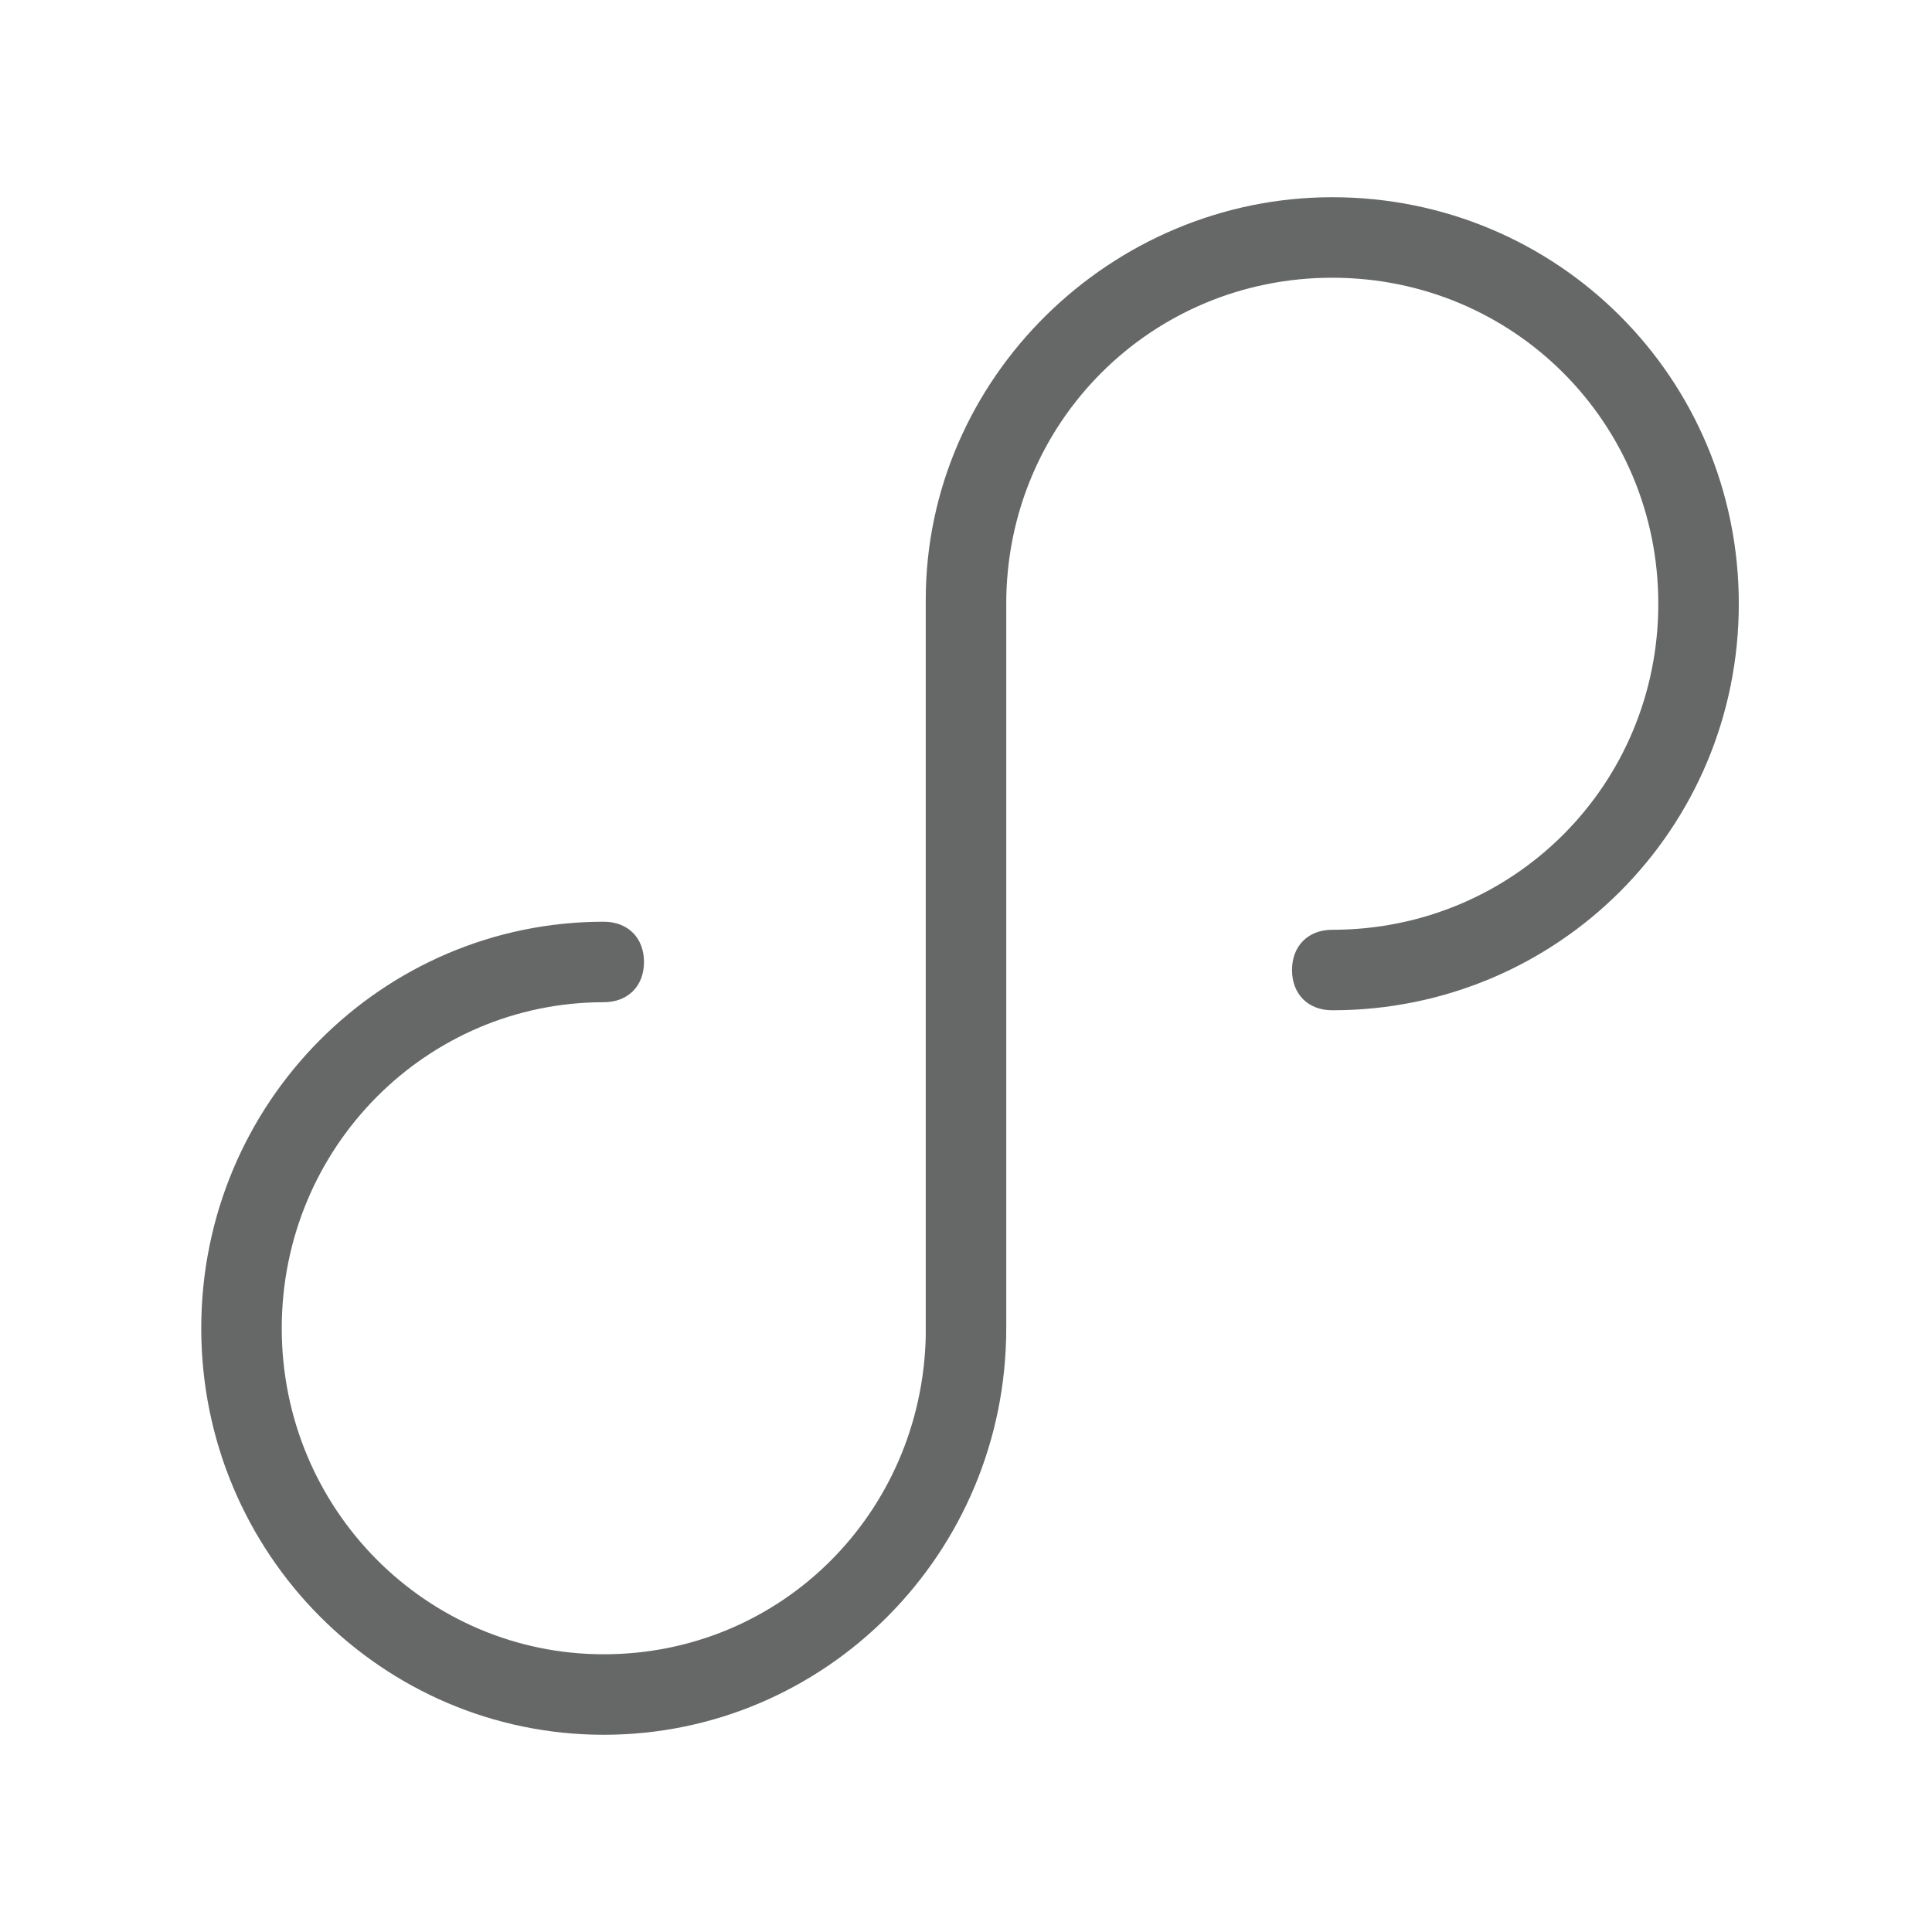 <?xml version="1.0" standalone="no"?><!DOCTYPE svg PUBLIC "-//W3C//DTD SVG 1.1//EN" "http://www.w3.org/Graphics/SVG/1.1/DTD/svg11.dtd"><svg t="1703137914265" class="icon" viewBox="0 0 1024 1024" version="1.1" xmlns="http://www.w3.org/2000/svg" p-id="1471" xmlns:xlink="http://www.w3.org/1999/xlink" width="200" height="200"><path d="M320 919.467C202.667 919.467 106.667 823.467 106.667 704s96-215.467 213.333-215.467c12.8 0 21.333 8.533 21.333 21.333s-8.533 21.333-21.333 21.333c-93.867 0-170.667 76.8-170.667 172.8s76.8 172.8 170.667 172.8 168.533-74.667 170.667-168.533V317.867c0-117.333 98.133-213.333 215.467-213.333 119.467 0 215.467 96 215.467 215.467s-96 215.467-215.467 215.467c-12.8 0-21.333-8.533-21.333-21.333s8.533-21.333 21.333-21.333c96 0 172.8-76.8 172.8-172.8s-76.8-172.8-172.8-172.8S533.333 224 533.333 320v384c0 119.467-96 215.467-213.333 215.467z" fill="#666767" p-id="1472"></path></svg>